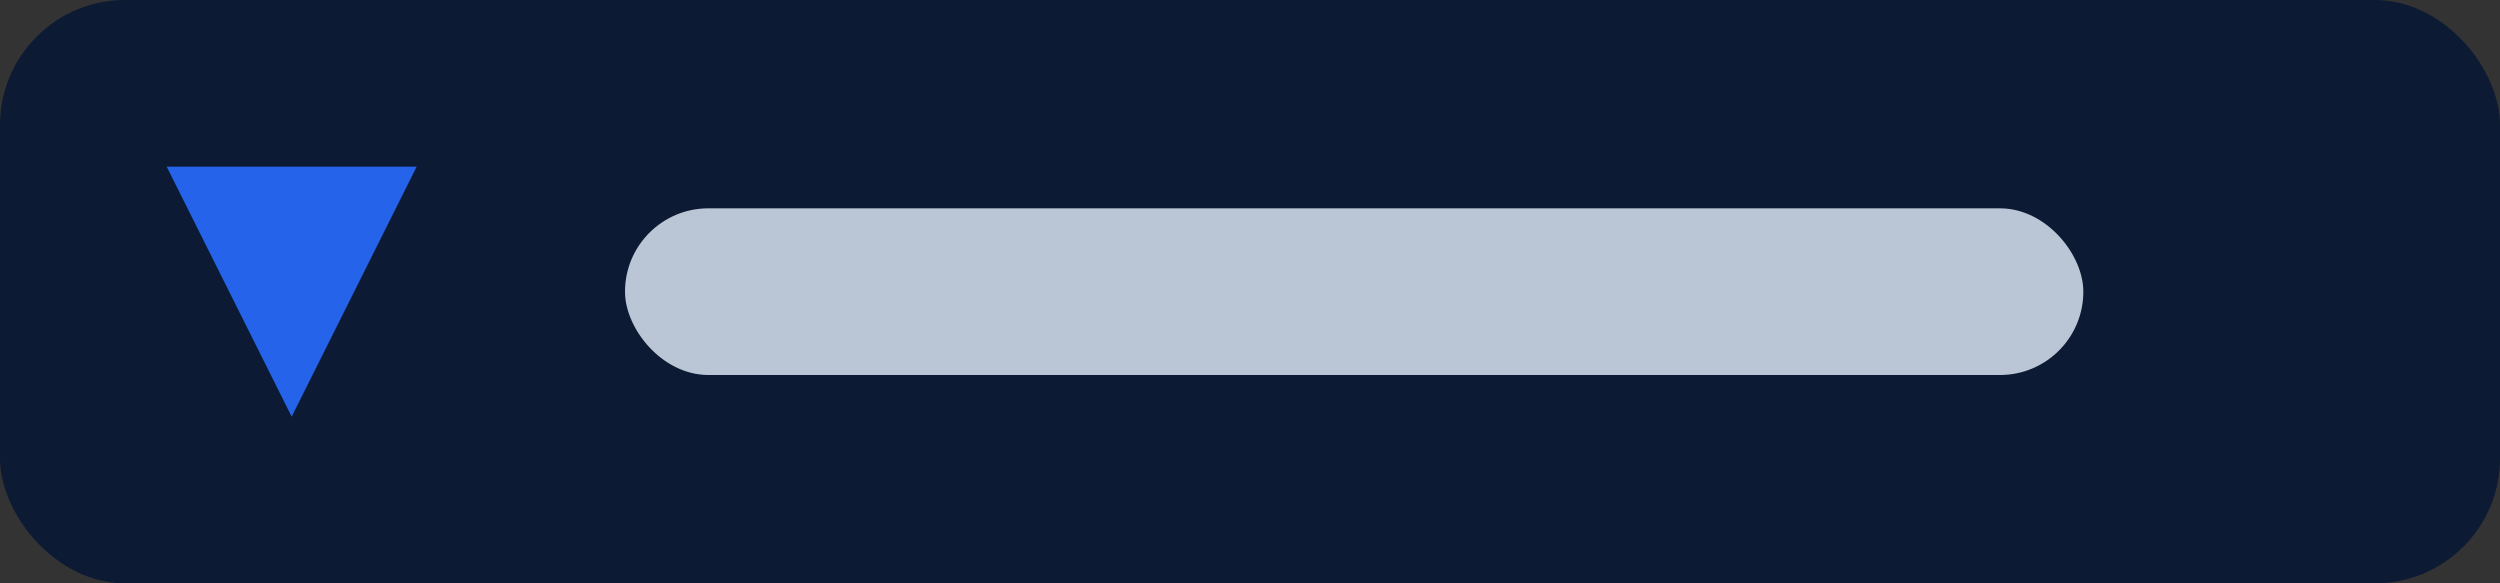 <svg xmlns="http://www.w3.org/2000/svg" width="120" height="28" viewBox="0 0 120 28" fill="none">
  <rect x="0" y="0" width="120" height="28" fill="#333333" stroke="none"/>
  <rect width="120" height="28" rx="6" fill="#0c1b33"/>
  <path d="M14 20 L8 8 L20 8 Z" fill="#2563eb"/>
  <rect x="30" y="10" width="70" height="8" rx="4" fill="#e6f0ff" opacity="0.8"/>
</svg>


